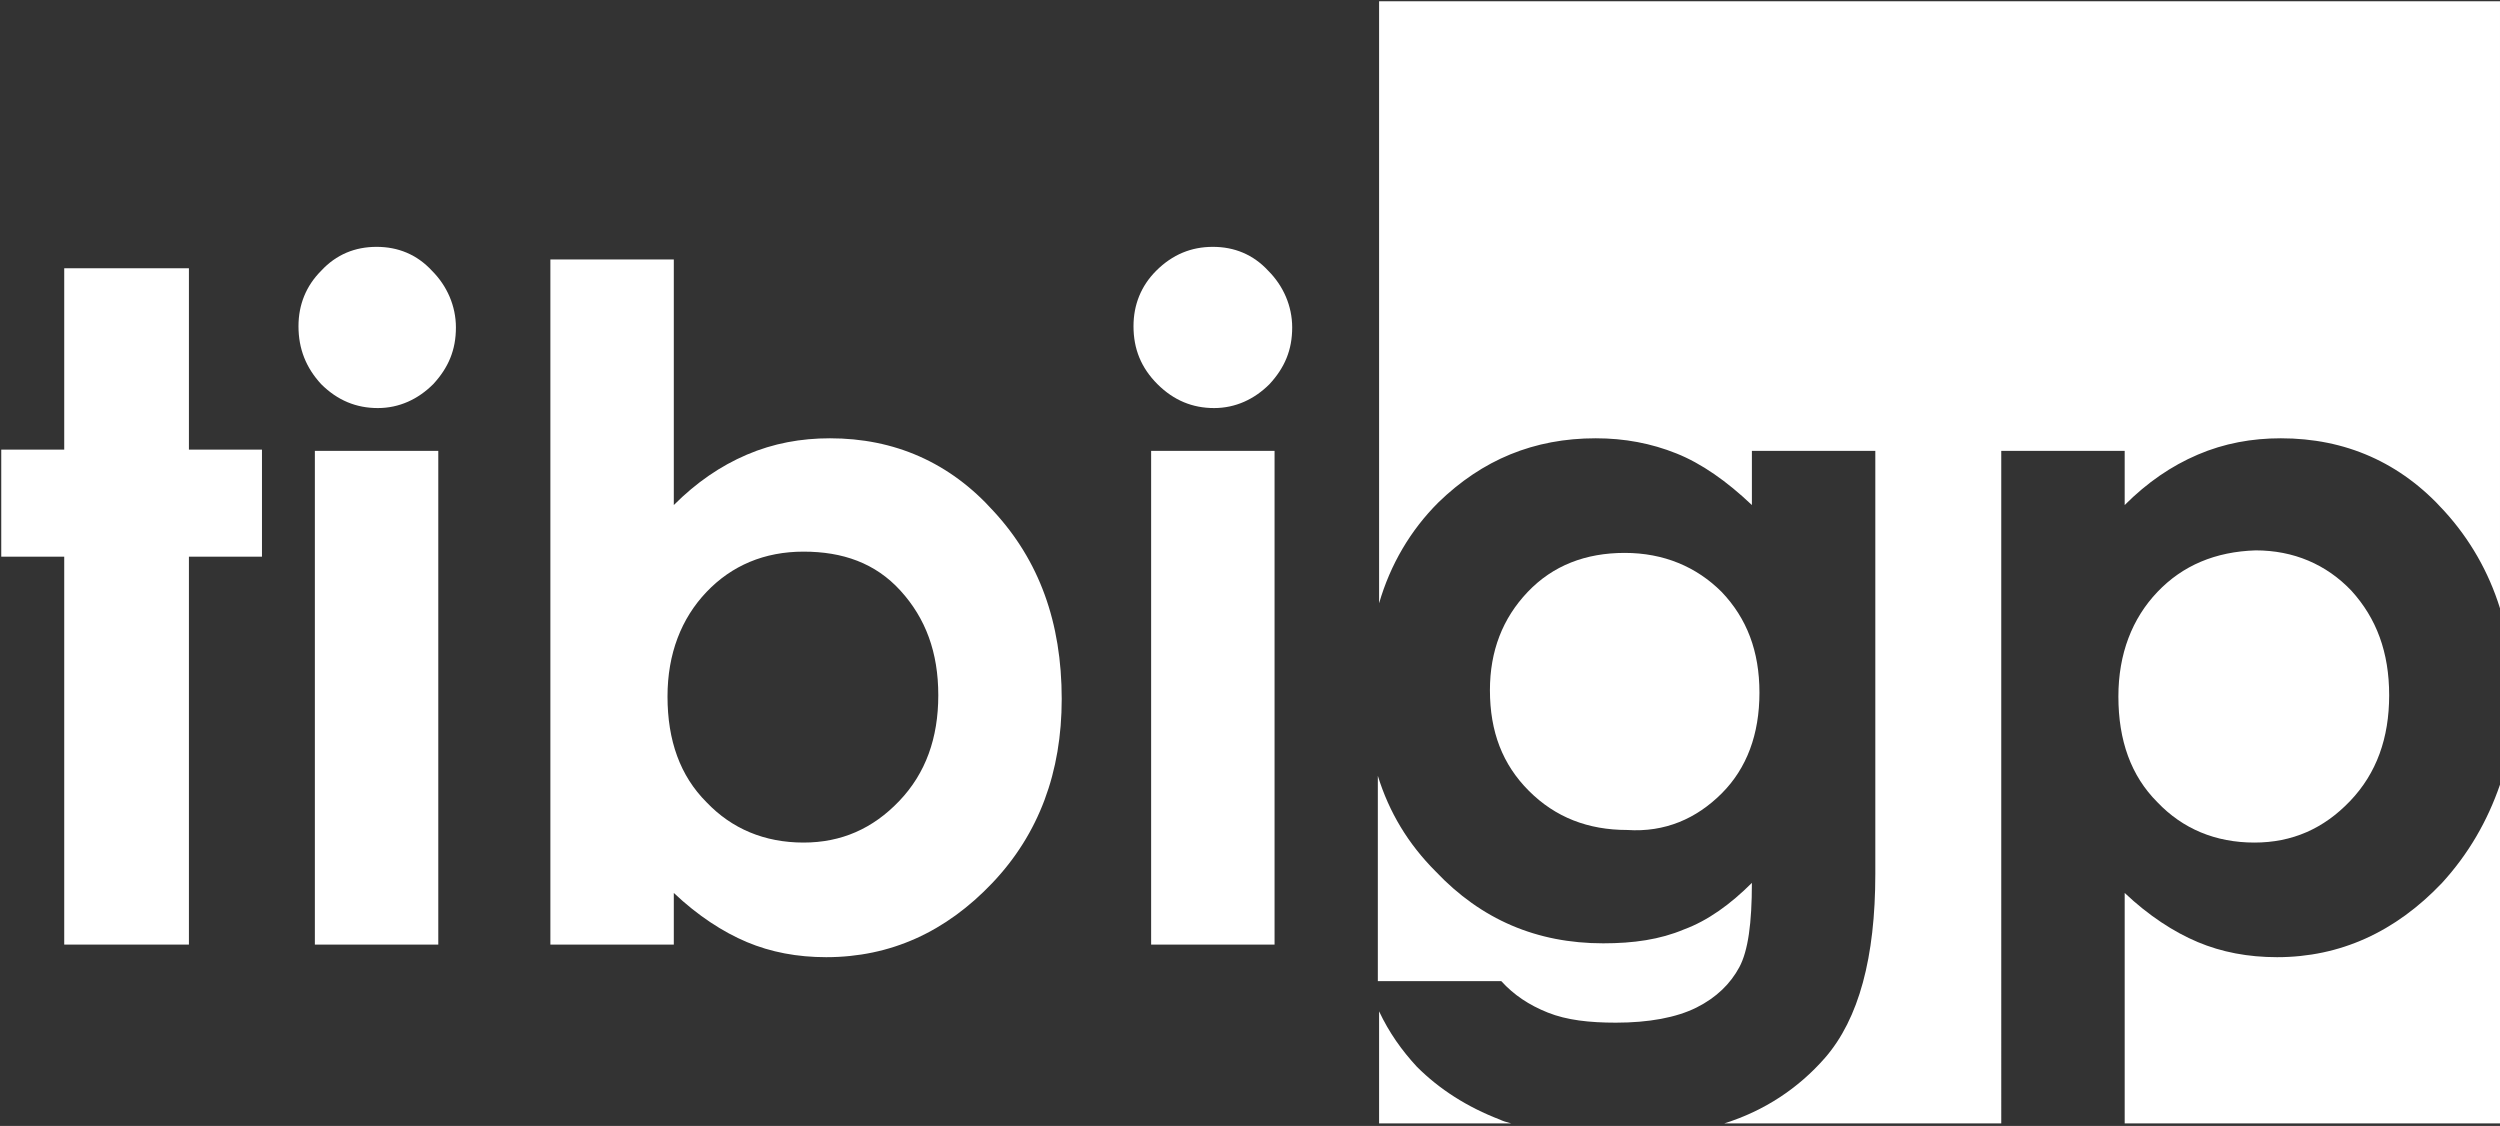 <?xml version="1.0" encoding="utf-8"?>
<svg version="1.1" id="Layer_1" xmlns="http://www.w3.org/2000/svg" xmlns:xlink="http://www.w3.org/1999/xlink" x="0px" y="0px"
	 viewBox="0 0 198.5 89.4" style="enable-background:new 0 0 198.5 89.4;" xml:space="preserve">
<rect x="0" y="0" width="198.5" height="89.4" fill="#333333" stroke="none"/>
<style type="text/css">
	.st0{fill:#ffffff;}
	.st1{fill:#ffffff;}
</style>
<g>
	<path class="st0" d="M109.4,61.6v16.3h9.8c1,1.1,2.2,1.9,3.7,2.5c1.5,0.6,3.3,0.8,5.4,0.8c2.6,0,4.8-0.4,6.4-1.2
		c1.6-0.8,2.7-1.9,3.4-3.2c0.7-1.3,1-3.5,1-6.7c-1.7,1.7-3.5,3-5.4,3.7c-1.9,0.8-4,1.1-6.4,1.1c-5.3,0-9.7-1.9-13.3-5.7
		C111.8,67,110.3,64.5,109.4,61.6z"/>
</g>
<g>
	<path class="st0" d="M171.3,47c-2,2.1-3.1,4.9-3.1,8.3c0,3.5,1,6.3,3.1,8.4c2,2.1,4.6,3.2,7.7,3.2c3,0,5.5-1.1,7.6-3.3
		c2.1-2.2,3.1-5,3.1-8.4c0-3.4-1-6.1-3-8.3c-2-2.1-4.6-3.2-7.6-3.2C175.9,43.8,173.3,44.9,171.3,47z"/>
</g>
<g>
	<path class="st0" d="M114.2,39.9c3.5-3.4,7.6-5.1,12.5-5.1c2.3,0,4.4,0.4,6.4,1.2c2,0.8,4,2.2,6,4.1v-4.3h9.8v33.6
		c0,6.6-1.3,11.5-4,14.6c-2.1,2.4-4.8,4.2-8,5.2h22V35.8h9.8v4.3c1.8-1.8,3.7-3.1,5.8-4c2.1-0.9,4.3-1.3,6.6-1.3
		c5.1,0,9.5,1.9,13,5.8c2,2.2,3.5,4.8,4.4,7.7V0.1h-89v47.8C110.4,44.8,112,42.1,114.2,39.9z"/>
</g>
<g>
	<path class="st0" d="M193.9,70.1c-3.7,3.9-8.1,5.9-13.1,5.9c-2.3,0-4.4-0.4-6.3-1.2c-1.9-0.8-3.9-2.1-5.8-3.9v18.3h29.8V62.3
		C197.5,65.2,196,67.8,193.9,70.1z"/>
</g>
<g>
	<path class="st0" d="M136.7,63c2-2,3-4.7,3-8c0-3.3-1-5.9-3-8c-2-2-4.6-3.1-7.7-3.1c-3.1,0-5.7,1-7.7,3.1c-2,2.1-3,4.7-3,7.8
		c0,3.3,1,5.9,3.1,8c2.1,2.1,4.7,3.1,7.8,3.1C132.2,66.1,134.7,65,136.7,63z"/>
</g>
<g>
	<path class="st0" d="M119.1,88.9c-2.6-1-4.8-2.4-6.6-4.2c-1.2-1.3-2.2-2.7-3-4.4v8.9h10.5C119.6,89.1,119.3,89,119.1,88.9z"/>
</g>
<path class="st0" d="M5.1,21.3H15v14.4h5.8v8.5H15V75H5.1V44.2h-5v-8.5h5V21.3z"/>
<path class="st0" d="M29.9,19.6c1.7,0,3.2,0.6,4.4,1.9c1.2,1.2,1.9,2.8,1.9,4.5c0,1.8-0.6,3.2-1.8,4.5c-1.2,1.2-2.7,1.9-4.4,1.9
	c-1.7,0-3.2-0.6-4.5-1.9c-1.2-1.3-1.8-2.8-1.8-4.6c0-1.7,0.6-3.2,1.8-4.4C26.7,20.2,28.2,19.6,29.9,19.6z M25,35.8h9.8V75H25V35.8z"
	/>
<path class="st0" d="M53.5,20.6v19.5c1.8-1.8,3.7-3.1,5.8-4c2.1-0.9,4.3-1.3,6.6-1.3c5.1,0,9.5,1.9,13,5.8c3.6,3.9,5.4,8.8,5.4,14.9
	c0,5.8-1.8,10.7-5.5,14.6S70.7,76,65.6,76c-2.3,0-4.4-0.4-6.3-1.2s-3.9-2.1-5.8-3.9V75h-9.8V20.6H53.5z M63.8,43.8
	c-3.1,0-5.7,1.1-7.7,3.2c-2,2.1-3.1,4.9-3.1,8.3c0,3.5,1,6.3,3.1,8.4c2,2.1,4.6,3.2,7.7,3.2c3,0,5.5-1.1,7.6-3.3
	c2.1-2.2,3.1-5,3.1-8.4c0-3.4-1-6.1-3-8.3S66.9,43.8,63.8,43.8z"/>
<path class="st0" d="M96.3,19.6c1.7,0,3.2,0.6,4.4,1.9c1.2,1.2,1.9,2.8,1.9,4.5c0,1.8-0.6,3.2-1.8,4.5c-1.2,1.2-2.7,1.9-4.4,1.9
	c-1.7,0-3.2-0.6-4.5-1.9S90,27.7,90,25.9c0-1.7,0.6-3.2,1.8-4.4C93.1,20.2,94.6,19.6,96.3,19.6z M91.4,35.8h9.8V75h-9.8V35.8z"/>
</svg>
